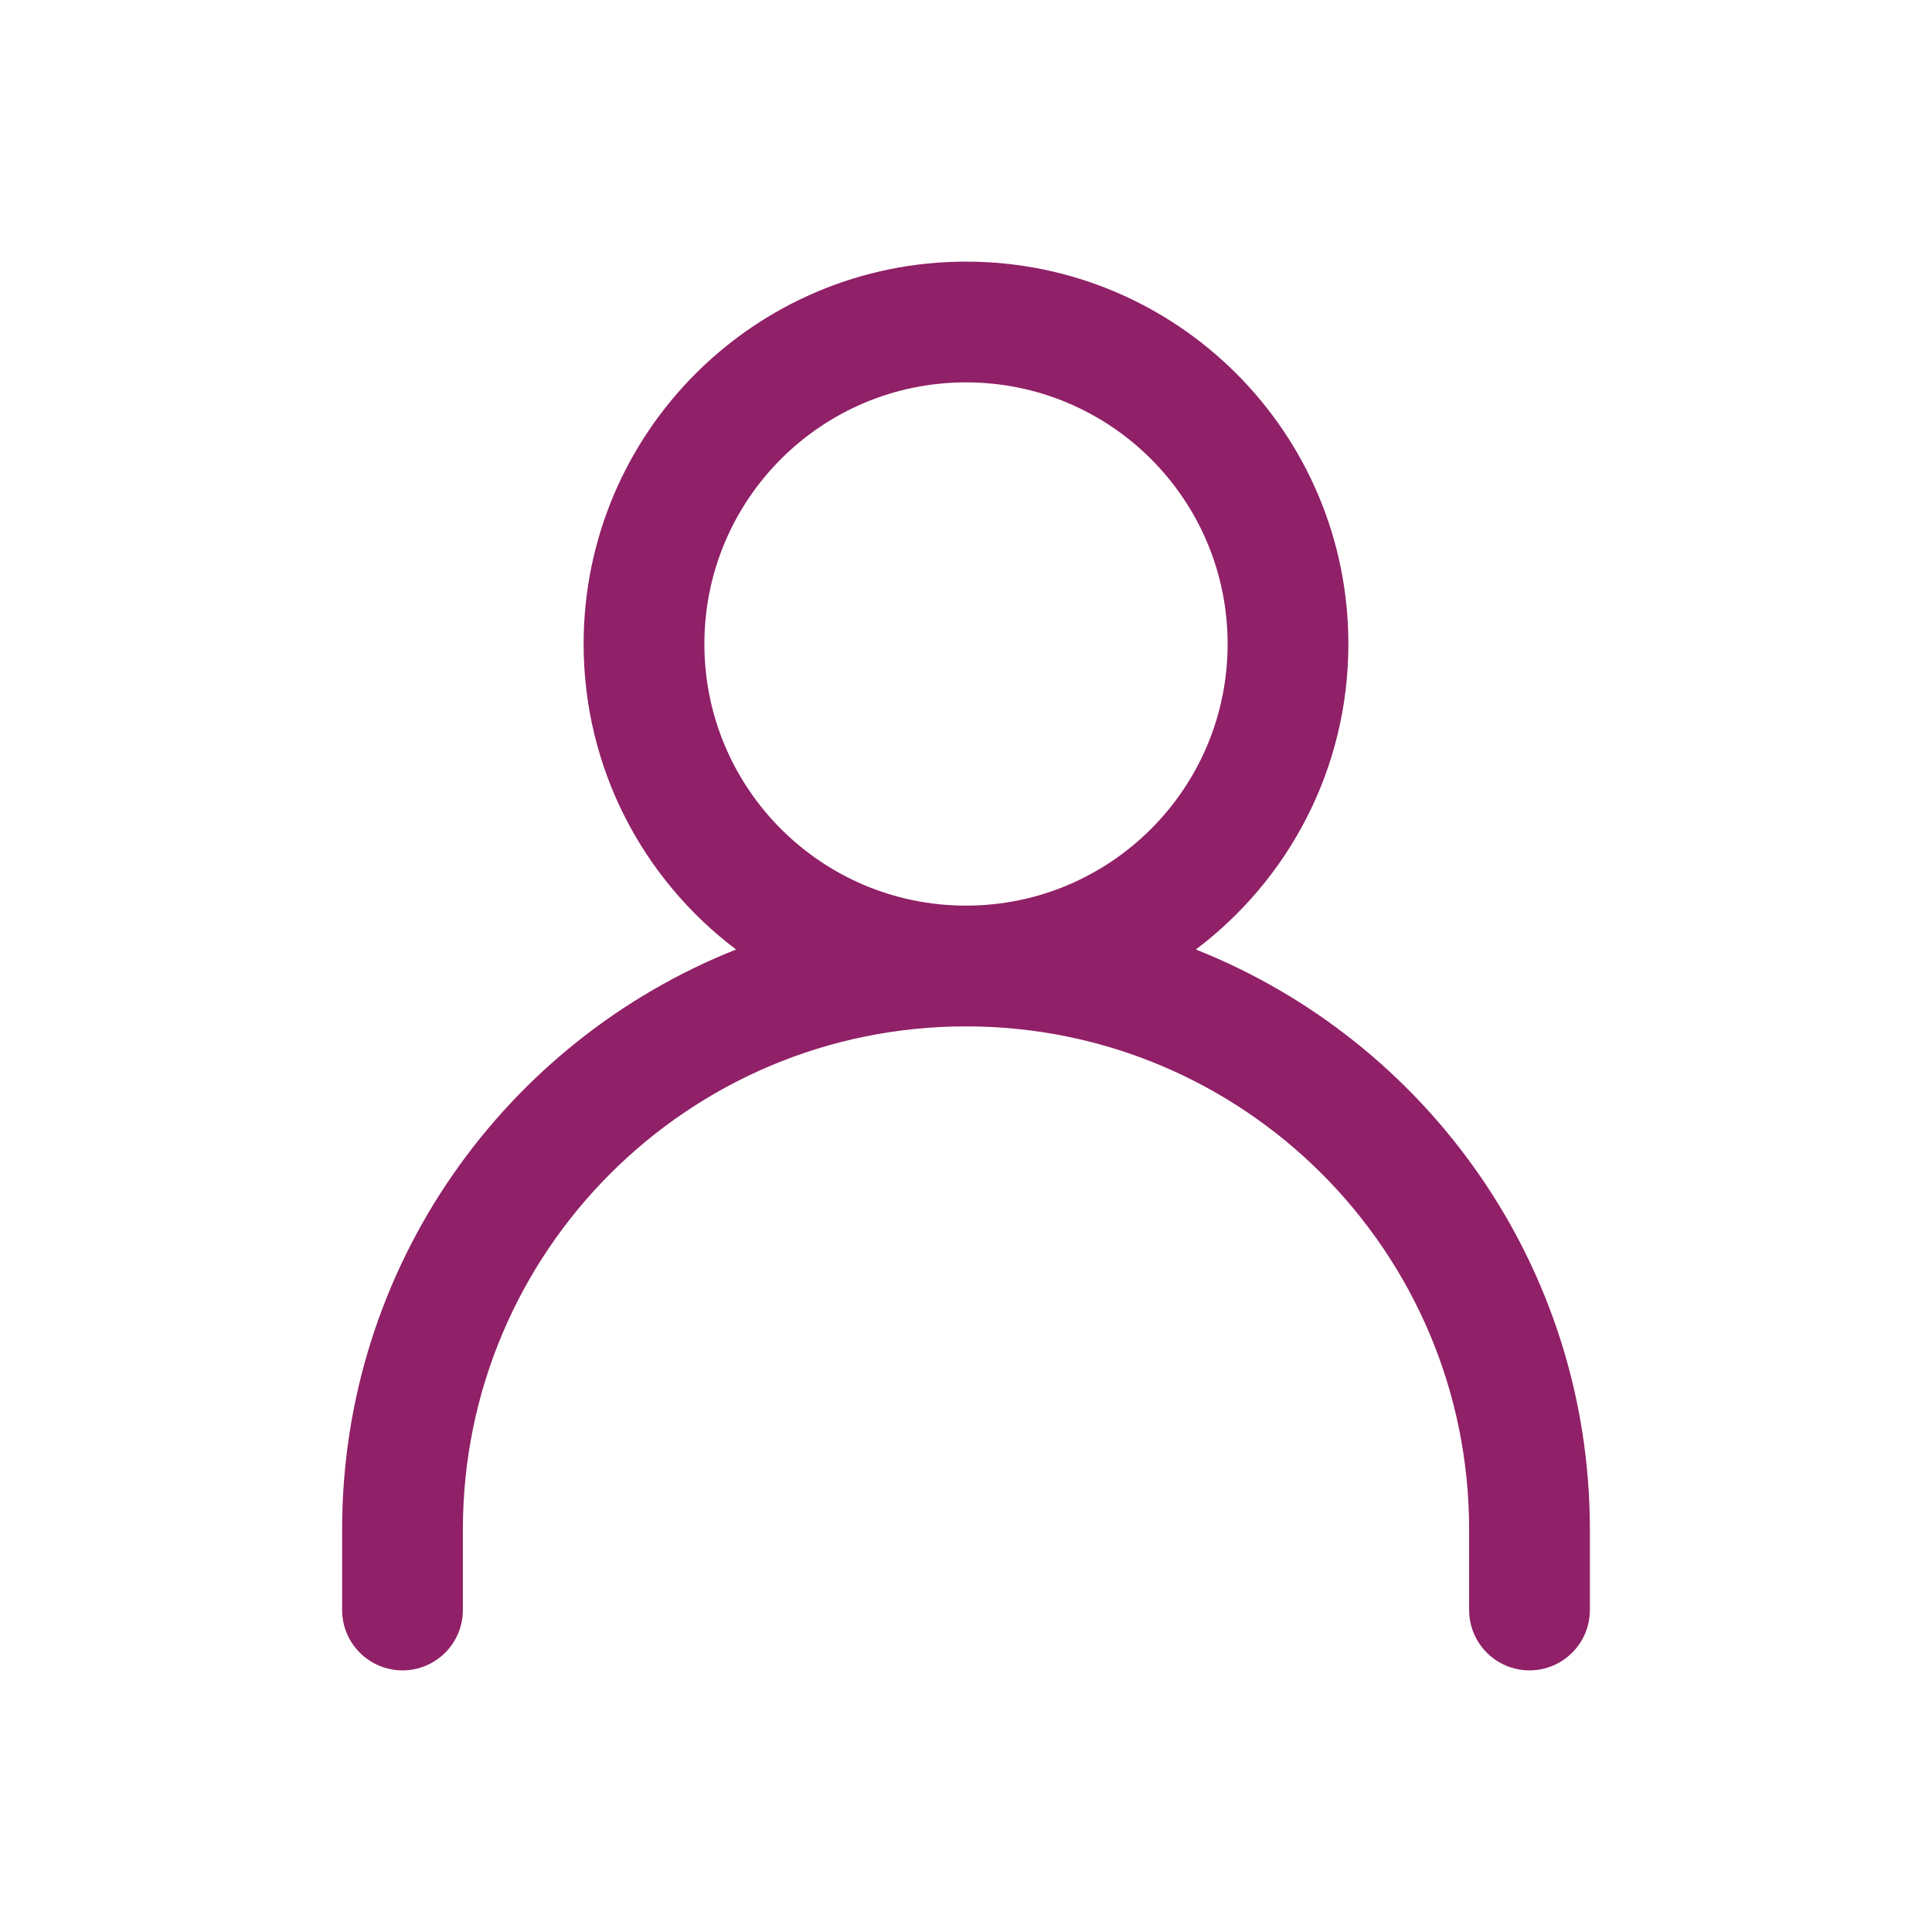 <svg width="24" height="24" viewBox="0 0 24 24" fill="none" xmlns="http://www.w3.org/2000/svg">
    <path d="M12 3.25C14.623 3.25 16.75 5.377 16.75 8C16.75 9.551 16.006 10.928 14.855 11.795C17.722 12.932 19.75 15.728 19.75 19V20C19.75 20.414 19.414 20.75 19 20.75C18.586 20.75 18.25 20.414 18.25 20V19C18.25 15.548 15.452 12.75 12 12.75C8.548 12.75 5.75 15.548 5.75 19V20C5.75 20.414 5.414 20.75 5 20.75C4.586 20.75 4.25 20.414 4.25 20V19C4.25 15.729 6.277 12.932 9.144 11.795C7.994 10.928 7.25 9.551 7.25 8C7.25 5.377 9.377 3.25 12 3.25ZM12 4.75C10.205 4.75 8.75 6.205 8.75 8C8.75 9.795 10.205 11.25 12 11.25C13.795 11.25 15.25 9.795 15.25 8C15.25 6.205 13.795 4.75 12 4.75Z" fill="#902067"/>
</svg>
